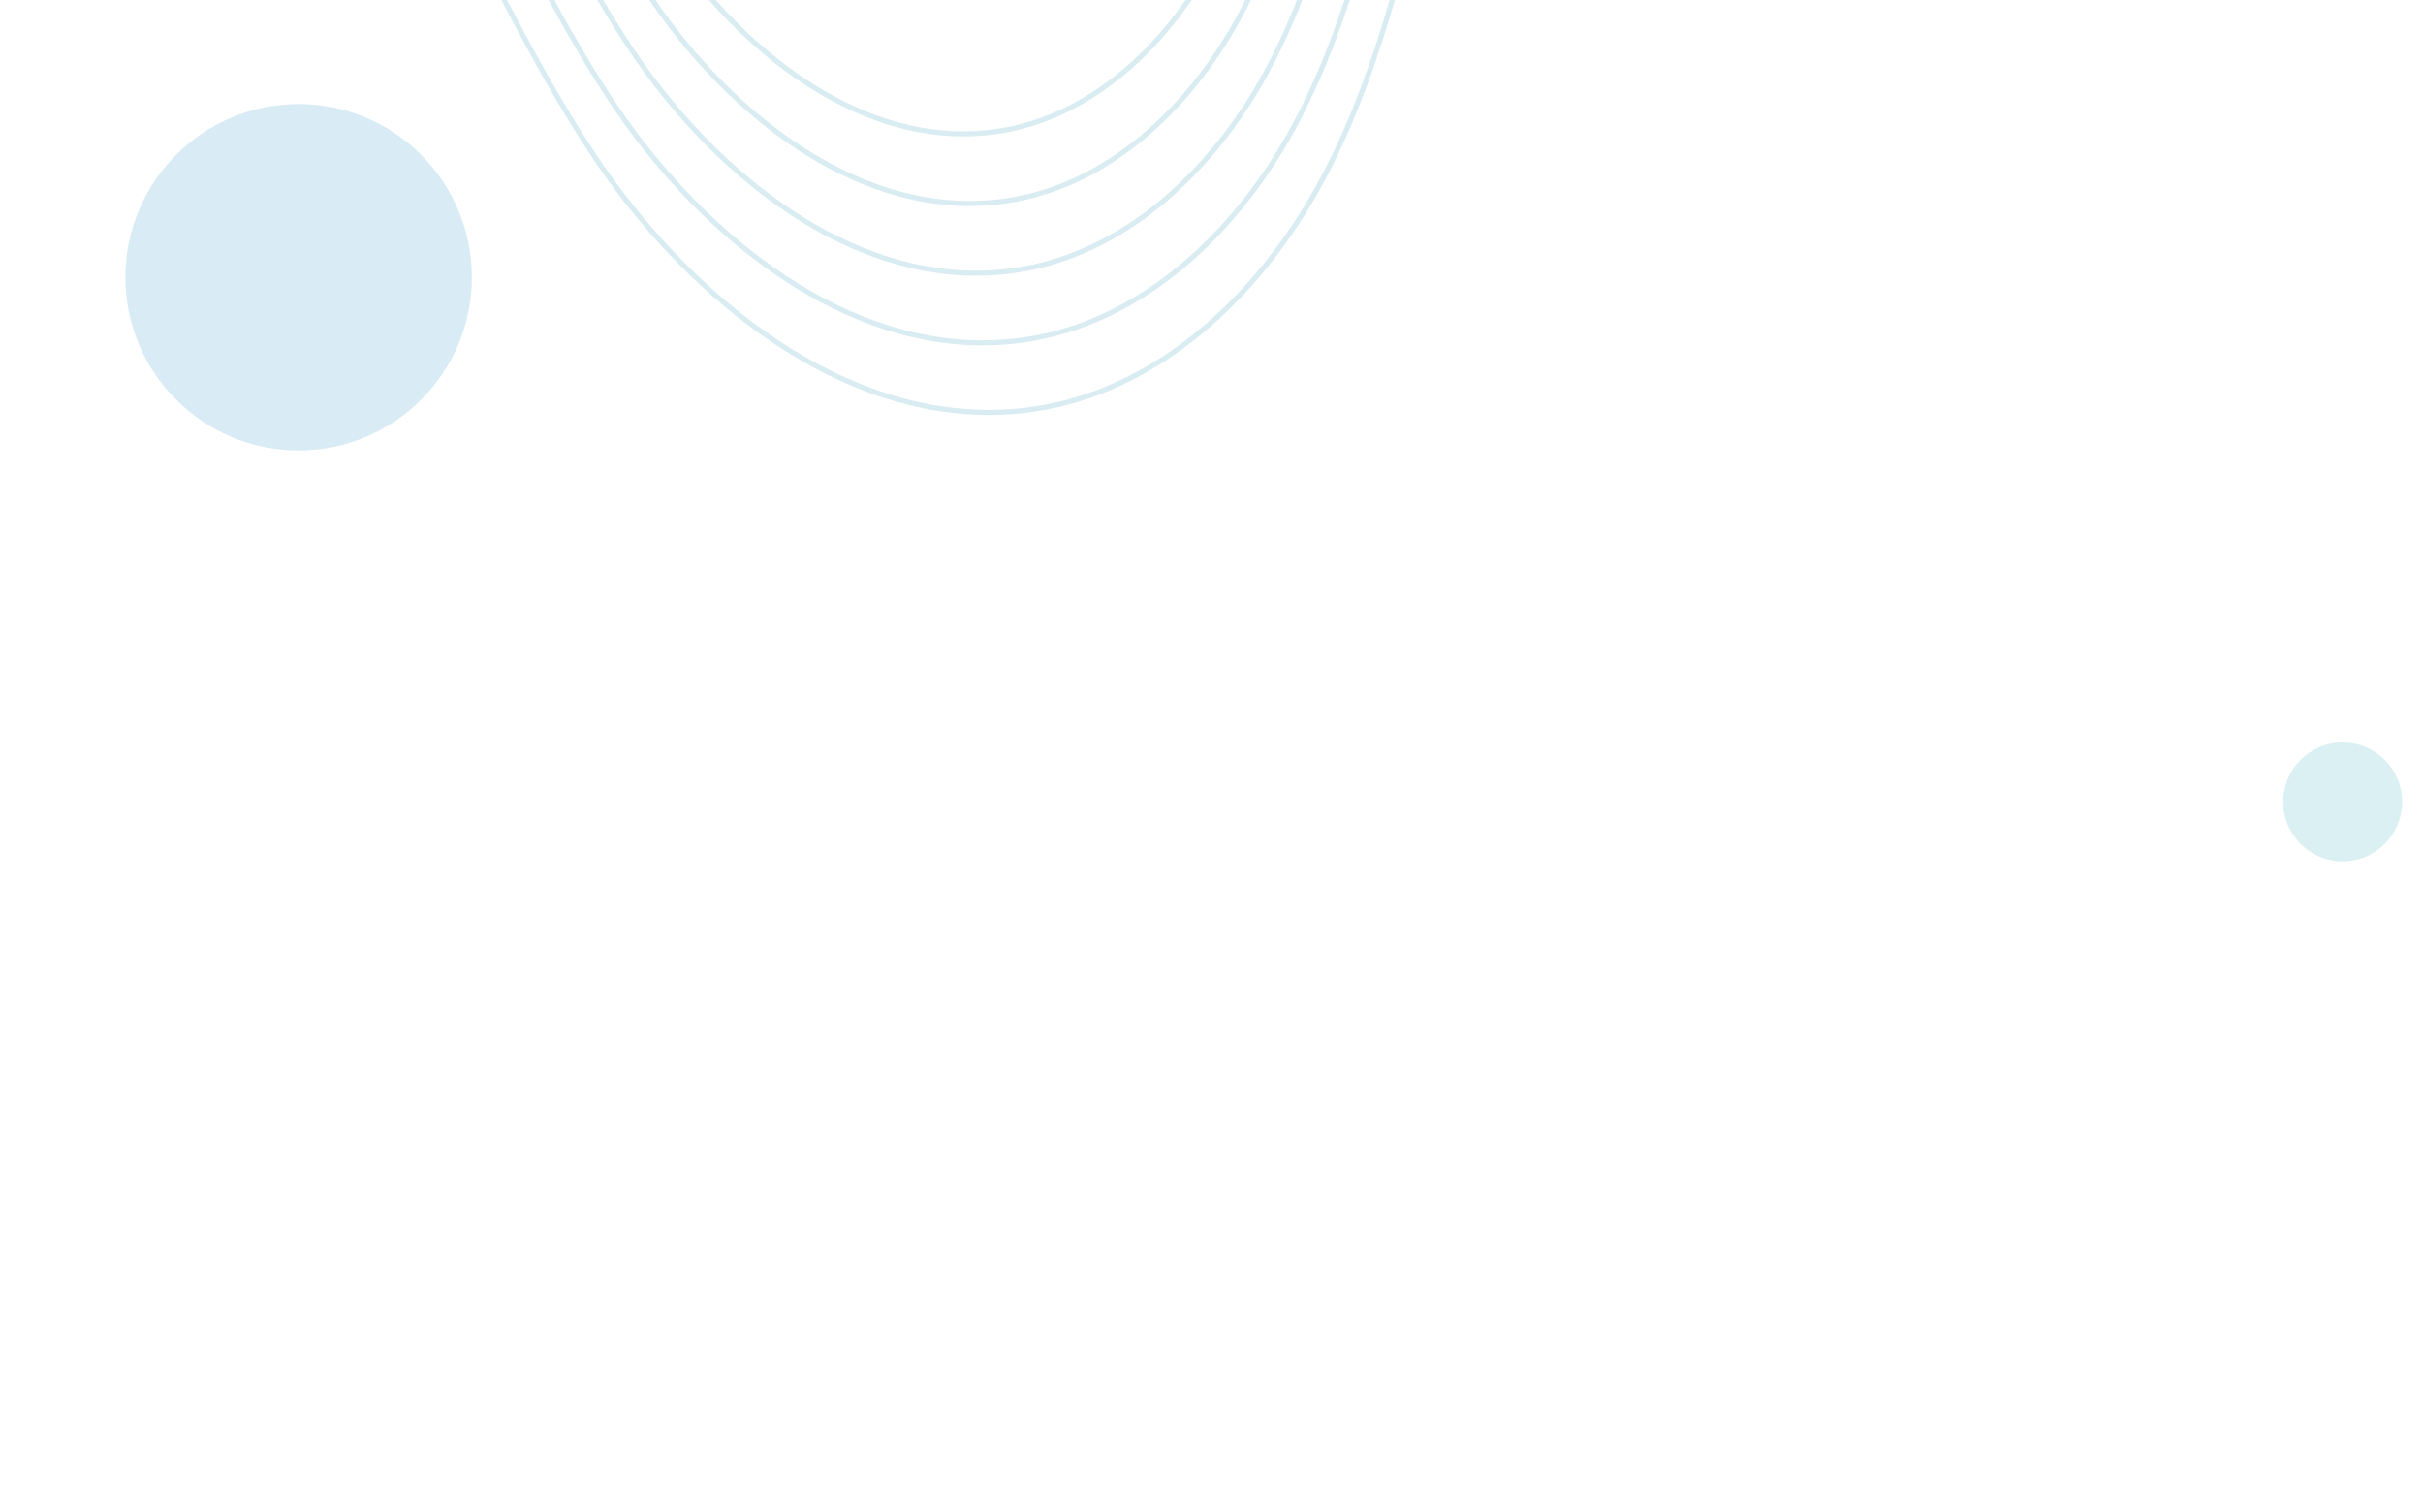 <?xml version="1.0" encoding="UTF-8"?><svg id="Calque_2" xmlns="http://www.w3.org/2000/svg" xmlns:xlink="http://www.w3.org/1999/xlink" viewBox="0 0 476.68 297.47"><defs><style>.cls-1,.cls-2,.cls-3,.cls-4,.cls-5,.cls-6,.cls-7{fill:none;}.cls-2{clip-path:url(#clippath-3);}.cls-3{clip-path:url(#clippath-4);}.cls-4{clip-path:url(#clippath-2);}.cls-5{clip-path:url(#clippath-1);}.cls-8{fill:#0081c4;}.cls-9{fill:#0080a3;}.cls-10{fill:#0999ac;}.cls-11{fill:#0c99ab;}.cls-6{clip-path:url(#clippath);}.cls-7{opacity:.15;}</style><clipPath id="clippath"><rect class="cls-1" width="476.68" height="297.47"/></clipPath><clipPath id="clippath-1"><rect class="cls-1" width="476.68" height="297.47"/></clipPath><clipPath id="clippath-2"><rect class="cls-1" x="-9" y="-7" width="494.68" height="305.47"/></clipPath><clipPath id="clippath-3"><rect class="cls-1" width="476.68" height="297.47"/></clipPath><clipPath id="clippath-4"><rect class="cls-1" width="476.68" height="297.47"/></clipPath></defs><g id="Calque_3"><g class="cls-6"><g class="cls-5"><g class="cls-7"><g class="cls-4"><g class="cls-2"><path class="cls-8" d="m58.75,88.62c-18.82,0-34.08-15.26-34.08-34.08s15.26-34.08,34.08-34.08,34.08,15.26,34.08,34.08-15.26,34.08-34.08,34.08"/><path class="cls-11" d="m460.87,169.45c-6.46,0-11.7-5.24-11.7-11.7s5.24-11.7,11.7-11.7,11.7,5.24,11.7,11.7-5.24,11.7-11.7,11.7"/></g><g class="cls-3"><path class="cls-9" d="m-47.96-112.92h.16c41.36,0,82.35,19.07,108.99,50.71C84.32-34.74,96.28.46,116.23,30.59c8.94,13.49,20.63,26.24,34.03,35.63,13.4,9.39,28.51,15.42,44.27,15.42,3.7,0,7.43-.33,11.18-1.03,24.54-4.58,43.97-24.11,55.46-46.14,11.48-22.03,16.44-46.7,22.56-70.66,6.12-23.96,13.89-48.23,29.66-67.13,17.74-21.27,45.34-33.86,72.99-33.86,3.49,0,6.98.2,10.45.61l.12-.99c-3.51-.41-7.04-.62-10.57-.62-27.95,0-55.81,12.71-73.76,34.22-15.94,19.11-23.73,43.53-29.86,67.52-6.13,24-11.08,48.58-22.48,70.44-11.39,21.86-30.64,41.14-54.76,45.62-3.69.69-7.36,1.01-11,1.01-15.5,0-30.42-5.93-43.69-15.24-13.27-9.3-24.89-21.96-33.77-35.36C97.19.06,85.24-35.18,61.95-62.86c-26.83-31.87-68.09-51.07-109.75-51.07h-.16v1Z"/><path class="cls-9" d="m-34.04-114.44h.15c38.76,0,77.18,17.87,102.14,47.53,21.68,25.75,32.89,58.74,51.6,86.99,8.38,12.65,19.35,24.6,31.91,33.41,12.56,8.8,26.74,14.46,41.51,14.46,3.47,0,6.97-.31,10.49-.97,23.02-4.29,41.24-22.61,52.01-43.27,10.77-20.66,15.41-43.78,21.15-66.24,5.74-22.46,13.02-45.21,27.8-62.92,16.63-19.93,42.49-31.73,68.4-31.73,3.27,0,6.54.19,9.8.57l.12-.99c-3.29-.39-6.6-.58-9.91-.58-26.21,0-52.33,11.92-69.17,32.09-14.95,17.92-22.25,40.81-28,63.31-5.74,22.5-10.39,45.54-21.07,66.03-10.68,20.48-28.72,38.55-51.31,42.75-3.46.64-6.9.95-10.31.95-14.52,0-28.5-5.56-40.94-14.28-12.44-8.72-23.33-20.58-31.65-33.14-18.62-28.09-29.83-61.13-51.67-87.08-25.16-29.89-63.84-47.88-102.91-47.88h-.15v1Z"/><path class="cls-9" d="m-20.12-115.96h.14c36.16,0,72.01,16.68,95.3,44.34,20.23,24.02,30.69,54.82,48.15,81.18,7.83,11.81,18.06,22.97,29.79,31.18,11.73,8.22,24.96,13.5,38.76,13.5,3.24,0,6.51-.29,9.79-.9,21.5-4.01,38.51-21.11,48.56-40.4,10.05-19.28,14.39-40.87,19.74-61.83,5.35-20.96,12.15-42.18,25.94-58.7,15.51-18.59,39.64-29.6,63.81-29.6,3.05,0,6.1.18,9.14.53l.12-.99c-3.07-.36-6.17-.54-9.25-.54-24.47,0-48.86,11.12-64.58,29.96-13.95,16.73-20.77,38.1-26.14,59.1-5.36,20.99-9.69,42.5-19.66,61.61-9.96,19.11-26.79,35.96-47.86,39.88-3.23.6-6.43.89-9.61.89-13.54,0-26.58-5.19-38.19-13.32-11.6-8.13-21.77-19.2-29.53-30.92-17.38-26.21-27.84-57.04-48.22-81.27-23.49-27.9-59.59-44.7-96.06-44.7h-.14v1Z"/><path class="cls-9" d="m-6.2-117.48h.13c33.56,0,66.84,15.48,88.45,41.16C101.16-54.03,110.87-25.44,127.09-.96c7.27,10.97,16.77,21.33,27.67,28.96,10.89,7.63,23.18,12.54,36.01,12.54,3.01,0,6.05-.27,9.1-.84,19.98-3.73,35.77-19.61,45.12-37.53,9.34-17.91,13.36-37.95,18.34-57.41,4.97-19.46,11.28-39.16,24.07-54.49,14.39-17.25,36.78-27.47,59.22-27.47,2.83,0,5.66.16,8.48.49l.12-.99c-2.86-.34-5.73-.5-8.6-.5-22.73,0-45.39,10.33-59.98,27.83-12.96,15.54-19.29,35.39-24.28,54.88-4.98,19.49-9,39.46-18.25,57.2-9.24,17.74-24.86,33.37-44.41,37.01-2.99.56-5.97.82-8.92.82-12.56,0-24.66-4.81-35.44-12.36-10.77-7.55-20.2-17.82-27.41-28.7-16.13-24.33-25.84-52.96-44.77-75.46-21.81-25.91-55.35-41.51-89.22-41.51h-.13v1Z"/><path class="cls-9" d="m7.72-119h.12c30.96,0,61.67,14.28,81.61,37.97,17.33,20.57,26.29,46.95,41.26,69.55,6.71,10.13,15.49,19.69,25.55,26.74,10.06,7.05,21.41,11.58,33.26,11.58,2.78,0,5.59-.25,8.41-.77,18.45-3.44,33.04-18.11,41.67-34.66,8.62-16.54,12.33-35.04,16.92-53,4.59-17.96,10.41-36.13,22.21-50.28,13.27-15.91,33.93-25.34,54.62-25.34,2.61,0,5.22.15,7.82.46l.12-.99c-2.64-.31-5.29-.46-7.94-.46-20.99,0-41.91,9.54-55.39,25.7-11.97,14.35-17.81,32.67-22.41,50.67-4.6,17.99-8.31,36.42-16.84,52.78-8.53,16.36-22.94,30.78-40.96,34.13-2.76.51-5.5.76-8.22.76-11.59,0-22.75-4.44-32.68-11.4-9.93-6.96-18.64-16.44-25.29-26.48-14.89-22.45-23.85-48.87-41.33-69.65-20.14-23.92-51.1-38.33-82.37-38.33h-.12v1Z"/><path class="cls-10" d="m169.83,471.14c-4.14-15.1-7.6-31-7.59-46.5,0-10.23,1.5-20.27,5.3-29.82,6.25-15.72,18.05-28,32.53-36.86,14.47-8.86,31.61-14.29,48.47-16.32,7.52-.9,15.05-1.27,22.6-1.27,26.32,0,52.79,4.5,79.24,6.51,7.18.55,14.48.88,21.78.88,27.3,0,54.75-4.63,76.98-20.04,19.54-13.55,32.47-33.48,44.91-53.94,12.43-20.47,24.37-41.48,41.83-57.27,20.02-18.11,47.08-27.88,74.04-27.88,12.22,0,24.42,2.01,35.94,6.15l.34-.94c-11.63-4.18-23.95-6.21-36.28-6.21-27.2,0-54.49,9.85-74.71,28.14-17.61,15.94-29.59,37.04-42.01,57.49-12.43,20.45-25.3,40.24-44.62,53.64-21.99,15.24-49.21,19.87-76.41,19.86-7.27,0-14.54-.33-21.7-.88-26.39-2.01-52.88-6.52-79.32-6.52-7.58,0-15.15.37-22.72,1.28-16.99,2.04-34.26,7.51-48.87,16.46-14.61,8.95-26.59,21.38-32.93,37.35-3.85,9.68-5.37,19.86-5.37,30.18,0,15.65,3.48,31.63,7.63,46.77l.97-.26h0Z"/><path class="cls-10" d="m195.58,471.14c-3.92-14.29-7.18-29.33-7.18-43.98,0-9.67,1.42-19.17,5.01-28.19,5.91-14.87,17.07-26.48,30.76-34.86,13.69-8.38,29.89-13.52,45.84-15.43,7.11-.85,14.24-1.2,21.38-1.2,24.9,0,49.93,4.26,74.96,6.16,6.8.52,13.7.83,20.6.83,25.83,0,51.8-4.38,72.84-18.96,18.49-12.82,30.73-31.68,42.49-51.04,11.76-19.36,23.06-39.24,39.56-54.17,18.93-17.13,44.53-26.37,70.03-26.37,11.56,0,23.1,1.9,33.99,5.82l.34-.94c-11.01-3.96-22.66-5.87-34.33-5.87-25.74,0-51.56,9.32-70.7,26.63-16.67,15.08-27.99,35.05-39.75,54.39-11.75,19.35-23.93,38.07-42.21,50.73-20.79,14.42-46.54,18.79-72.27,18.79-6.88,0-13.75-.31-20.53-.83-24.96-1.9-50.02-6.16-75.03-6.16-7.17,0-14.34.35-21.5,1.21-16.08,1.93-32.41,7.11-46.24,15.57-13.83,8.47-25.16,20.24-31.16,35.34-3.64,9.16-5.08,18.8-5.08,28.56,0,14.81,3.3,29.92,7.22,44.25l.96-.26h0Z"/><path class="cls-10" d="m221.33,471.14c-3.69-13.47-6.77-27.65-6.77-41.46,0-9.12,1.34-18.07,4.72-26.57,5.57-14.01,16.09-24.95,28.99-32.85,12.9-7.9,28.18-12.74,43.21-14.55,6.71-.81,13.42-1.13,20.15-1.13,23.47,0,47.08,4.01,70.67,5.81,6.41.49,12.91.78,19.43.78,24.36,0,48.85-4.13,68.7-17.89,17.44-12.09,28.98-29.88,40.07-48.13,11.09-18.26,21.74-36.99,37.3-51.07,17.85-16.15,41.97-24.85,66.01-24.85,10.9,0,21.77,1.79,32.04,5.48l.34-.94c-10.38-3.73-21.37-5.54-32.38-5.54-24.28,0-48.63,8.79-66.68,25.11-15.72,14.22-26.4,33.05-37.48,51.29-11.08,18.24-22.56,35.89-39.79,47.83-19.6,13.59-43.87,17.71-68.13,17.71-6.48,0-12.96-.29-19.35-.78-23.54-1.79-47.16-5.81-70.75-5.81-6.76,0-13.52.33-20.27,1.14-15.16,1.82-30.57,6.7-43.61,14.69-13.04,7.99-23.73,19.09-29.4,33.34-3.44,8.64-4.79,17.73-4.79,26.94,0,13.96,3.11,28.22,6.81,41.73l.96-.26h0Z"/><path class="cls-10" d="m247.08,471.14c-3.47-12.65-6.36-25.97-6.36-38.94,0-8.56,1.26-16.97,4.43-24.95,5.23-13.16,15.11-23.43,27.22-30.85,12.11-7.42,26.46-11.97,40.58-13.66,6.3-.76,12.61-1.07,18.93-1.07,22.05,0,44.22,3.77,66.39,5.46,6.02.46,12.13.74,18.25.74,22.89,0,45.9-3.88,64.55-16.81,16.39-11.36,27.23-28.08,37.66-45.22,10.42-17.15,20.42-34.75,35.03-47.97,16.76-15.16,39.42-23.34,61.99-23.34,10.23,0,20.45,1.68,30.09,5.15l.34-.94c-9.76-3.51-20.09-5.21-30.43-5.21-22.81,0-45.7,8.26-62.66,23.6-14.77,13.37-24.81,31.06-35.22,48.19-10.41,17.14-21.19,33.71-37.37,44.92-18.4,12.76-41.2,16.63-63.98,16.63-6.09,0-12.18-.28-18.18-.73-22.11-1.68-44.31-5.46-66.47-5.46-6.35,0-12.7.31-19.05,1.07-14.25,1.71-28.73,6.3-40.99,13.8-12.26,7.5-22.3,17.94-27.63,31.33-3.23,8.12-4.5,16.67-4.5,25.32,0,13.12,2.92,26.52,6.4,39.21l.97-.26h0Z"/><path class="cls-10" d="m272.83,471.14c-3.24-11.84-5.95-24.29-5.95-36.42,0-8.01,1.18-15.87,4.14-23.33,4.89-12.3,14.12-21.91,25.45-28.84,11.33-6.94,24.75-11.19,37.95-12.78,5.89-.71,11.79-1,17.7-1,20.62,0,41.37,3.53,62.11,5.11,5.63.43,11.35.69,17.08.69,21.42,0,42.95-3.63,60.41-15.73,15.34-10.64,25.49-26.28,35.24-42.32,9.75-16.05,19.1-32.51,32.77-44.87,15.67-14.18,36.86-21.83,57.97-21.83,9.57,0,19.12,1.57,28.14,4.81l.34-.94c-9.13-3.28-18.8-4.87-28.48-4.87-21.35,0-42.77,7.73-58.64,22.09-13.83,12.51-23.21,29.06-32.96,45.09-9.74,16.03-19.82,31.53-34.95,42.01-17.21,11.93-38.53,15.55-59.84,15.55-5.7,0-11.39-.26-17-.68-20.68-1.57-41.45-5.11-62.19-5.11-5.94,0-11.89.29-17.82,1-13.33,1.6-26.88,5.89-38.36,12.92-11.47,7.02-20.88,16.79-25.86,29.33-3.02,7.61-4.21,15.6-4.21,23.7,0,12.28,2.73,24.82,5.98,36.69l.96-.26h0Z"/><path class="cls-10" d="m419.95-271.79c1.29,9.13,5.95,17.14,12.42,23.65,6.47,6.51,14.76,11.54,23.34,14.75,17.14,6.41,35.69,7.19,53.62,10.03,17.92,2.84,36.42,8.38,48.59,21.65,10.83,11.8,14.68,26.9,16.23,43.13,1.56,16.22.81,33.54,2.52,49.68,5.19,48.88,38.17,93.8,83.25,113.4l.4-.92c-44.73-19.44-77.51-64.09-82.65-112.59-1.7-16.04-.96-33.35-2.52-49.67-1.56-16.31-5.45-31.67-16.49-43.71-12.43-13.54-31.16-19.1-49.17-21.96-18-2.85-36.49-3.64-53.42-9.98-8.46-3.16-16.62-8.13-22.98-14.52-6.36-6.39-10.89-14.21-12.14-23.08l-.99.14Z"/><path class="cls-10" d="m410.58-263.66c1.29,9.13,5.95,17.14,12.42,23.65,6.47,6.51,14.76,11.54,23.34,14.75,17.14,6.41,35.69,7.19,53.62,10.03,17.92,2.84,36.43,8.38,48.59,21.65,10.83,11.8,14.68,26.9,16.23,43.13,1.56,16.22.81,33.54,2.52,49.68,5.19,48.88,38.17,93.8,83.25,113.4l.4-.92c-44.73-19.44-77.51-64.09-82.65-112.59-1.7-16.04-.96-33.35-2.52-49.67-1.56-16.31-5.45-31.67-16.49-43.71-12.43-13.54-31.16-19.1-49.17-21.96-18-2.85-36.49-3.64-53.42-9.98-8.46-3.16-16.62-8.13-22.98-14.52-6.35-6.39-10.89-14.21-12.14-23.08l-.99.14h0Z"/></g></g></g></g></g></g></svg>